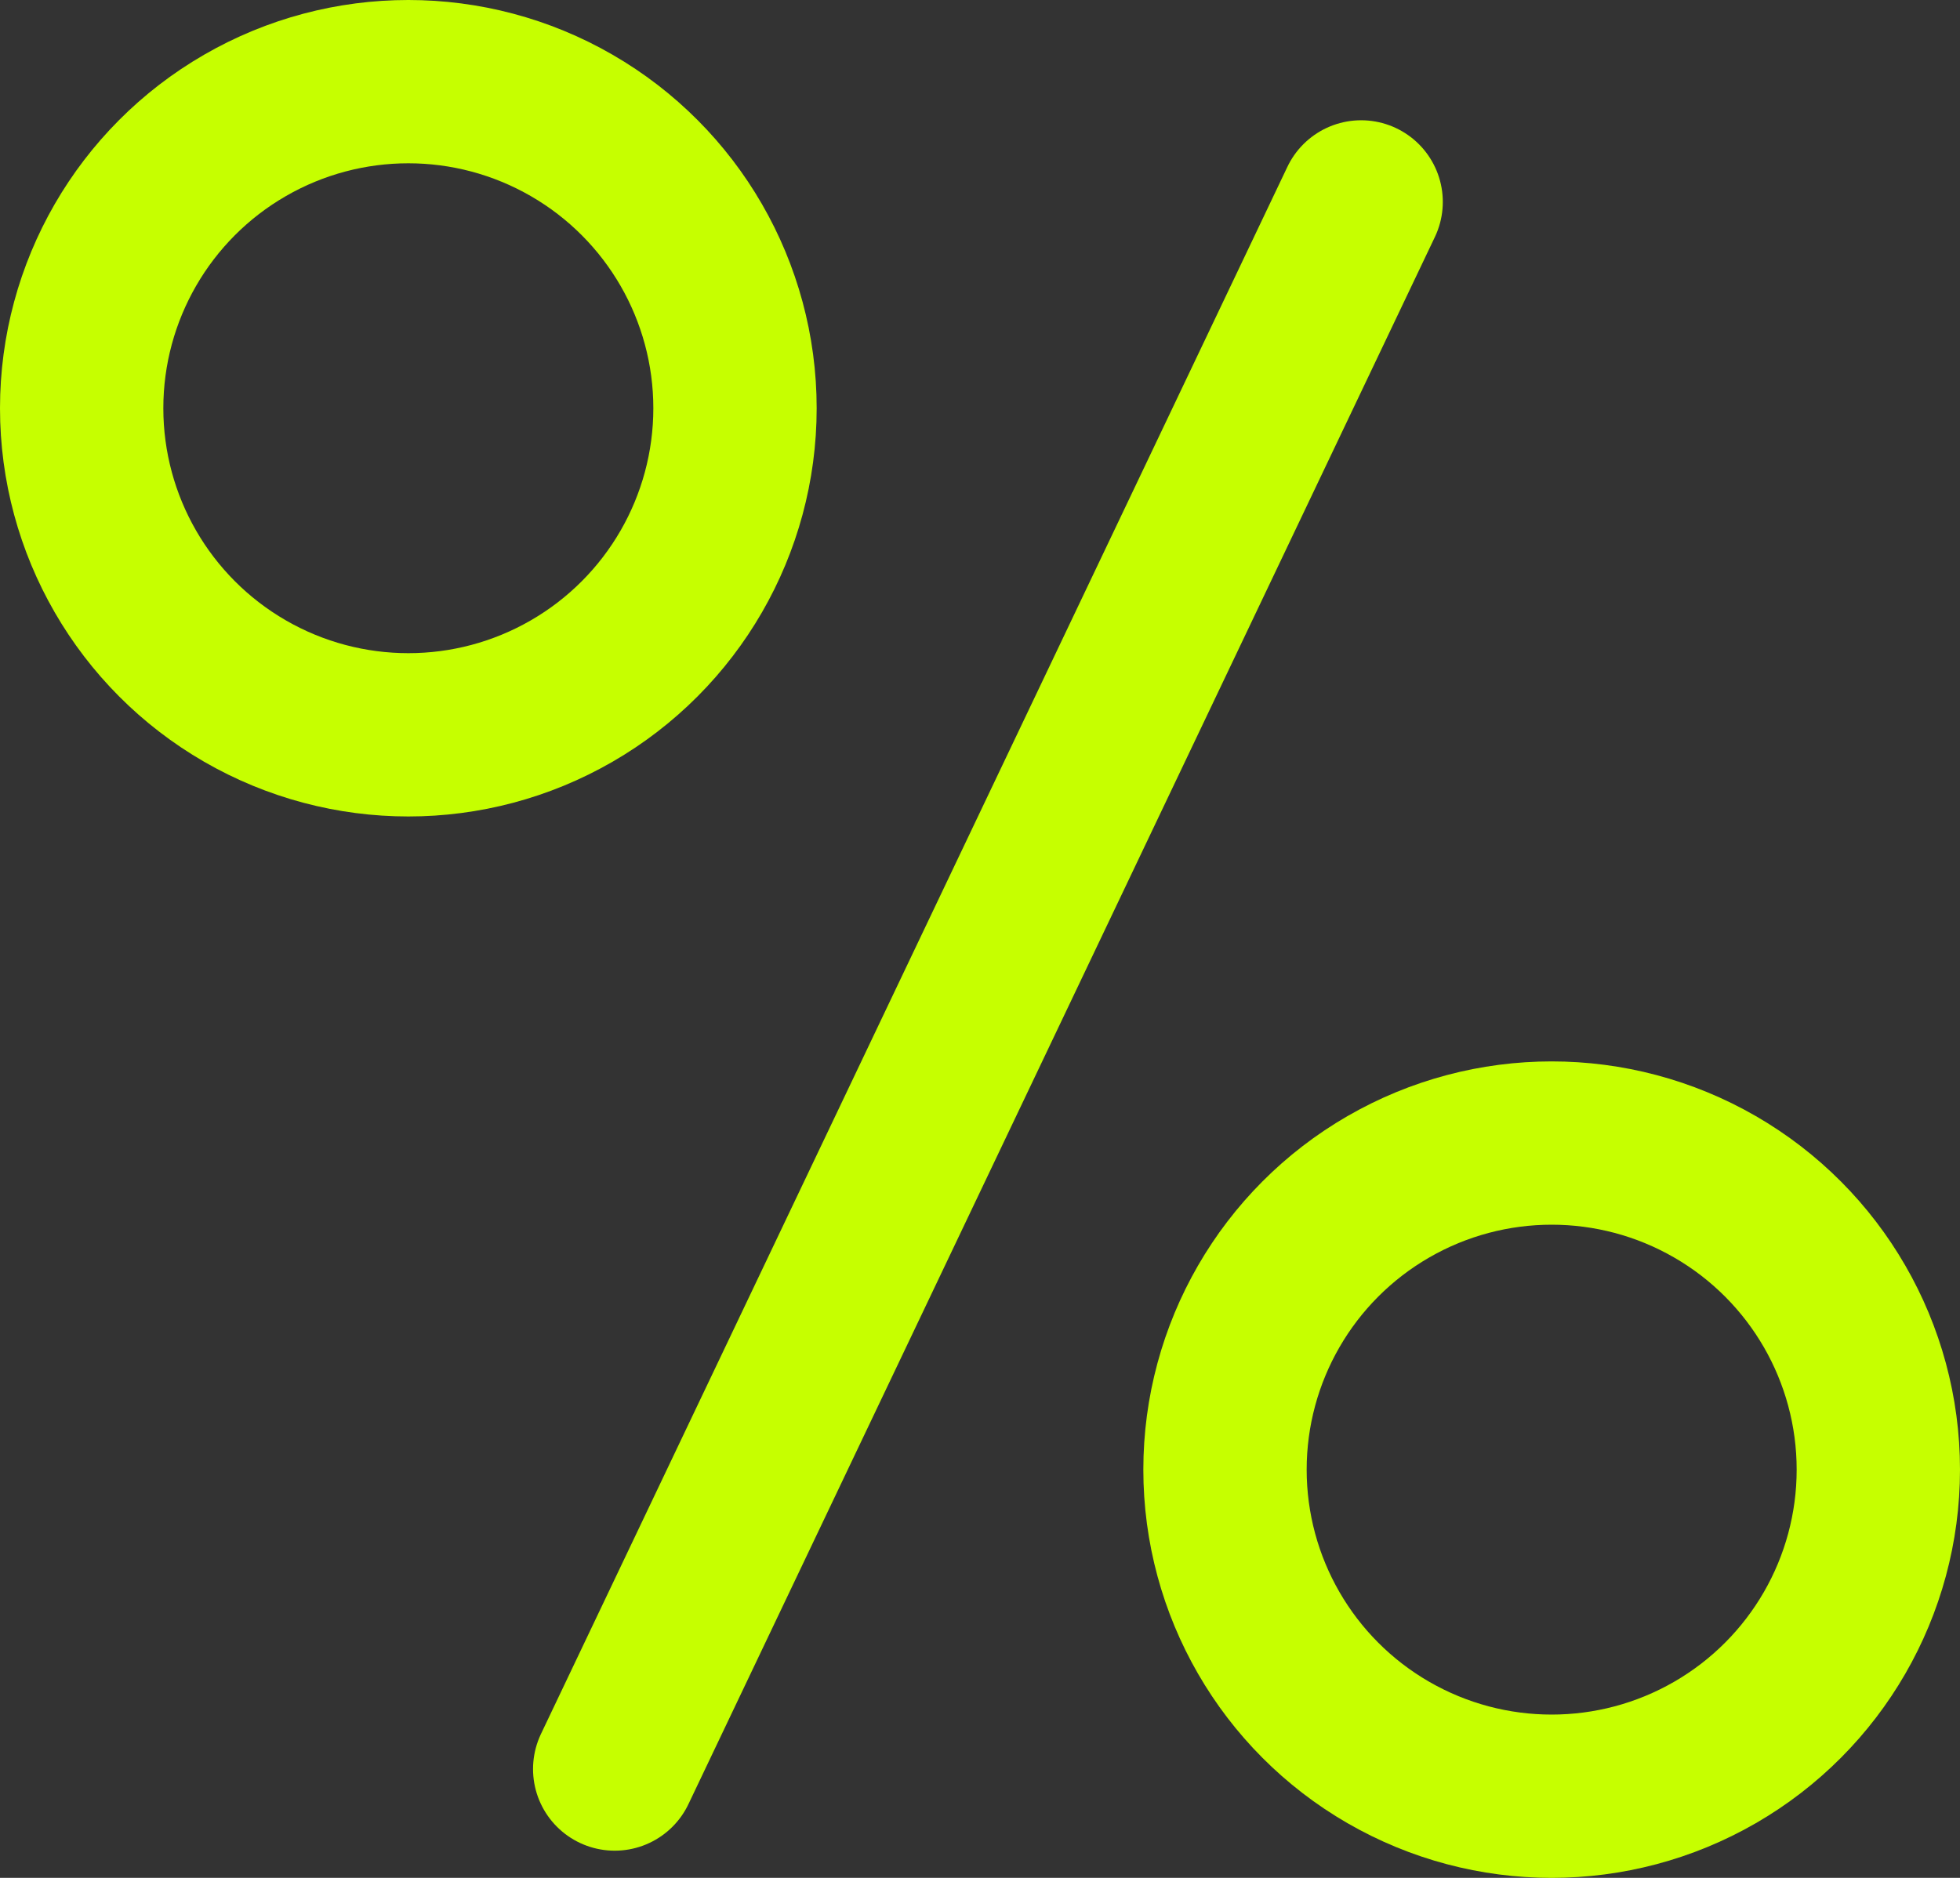 <svg width="24" height="23" viewBox="0 0 24 23" fill="none" xmlns="http://www.w3.org/2000/svg">
<rect x="0" y="0" width="24" height="23" fill="#333333" stroke="none"/>
<line x1="7.527" y1="21.667" x2="16.667" y2="2.473" stroke="#C6FF00" stroke-width="2" stroke-linecap="round"/>
<circle cx="19" cy="18" r="4" stroke="#C6FF00" stroke-width="2"/>
<circle cx="5" cy="5" r="4" stroke="#C6FF00" stroke-width="2"/>
</svg>
